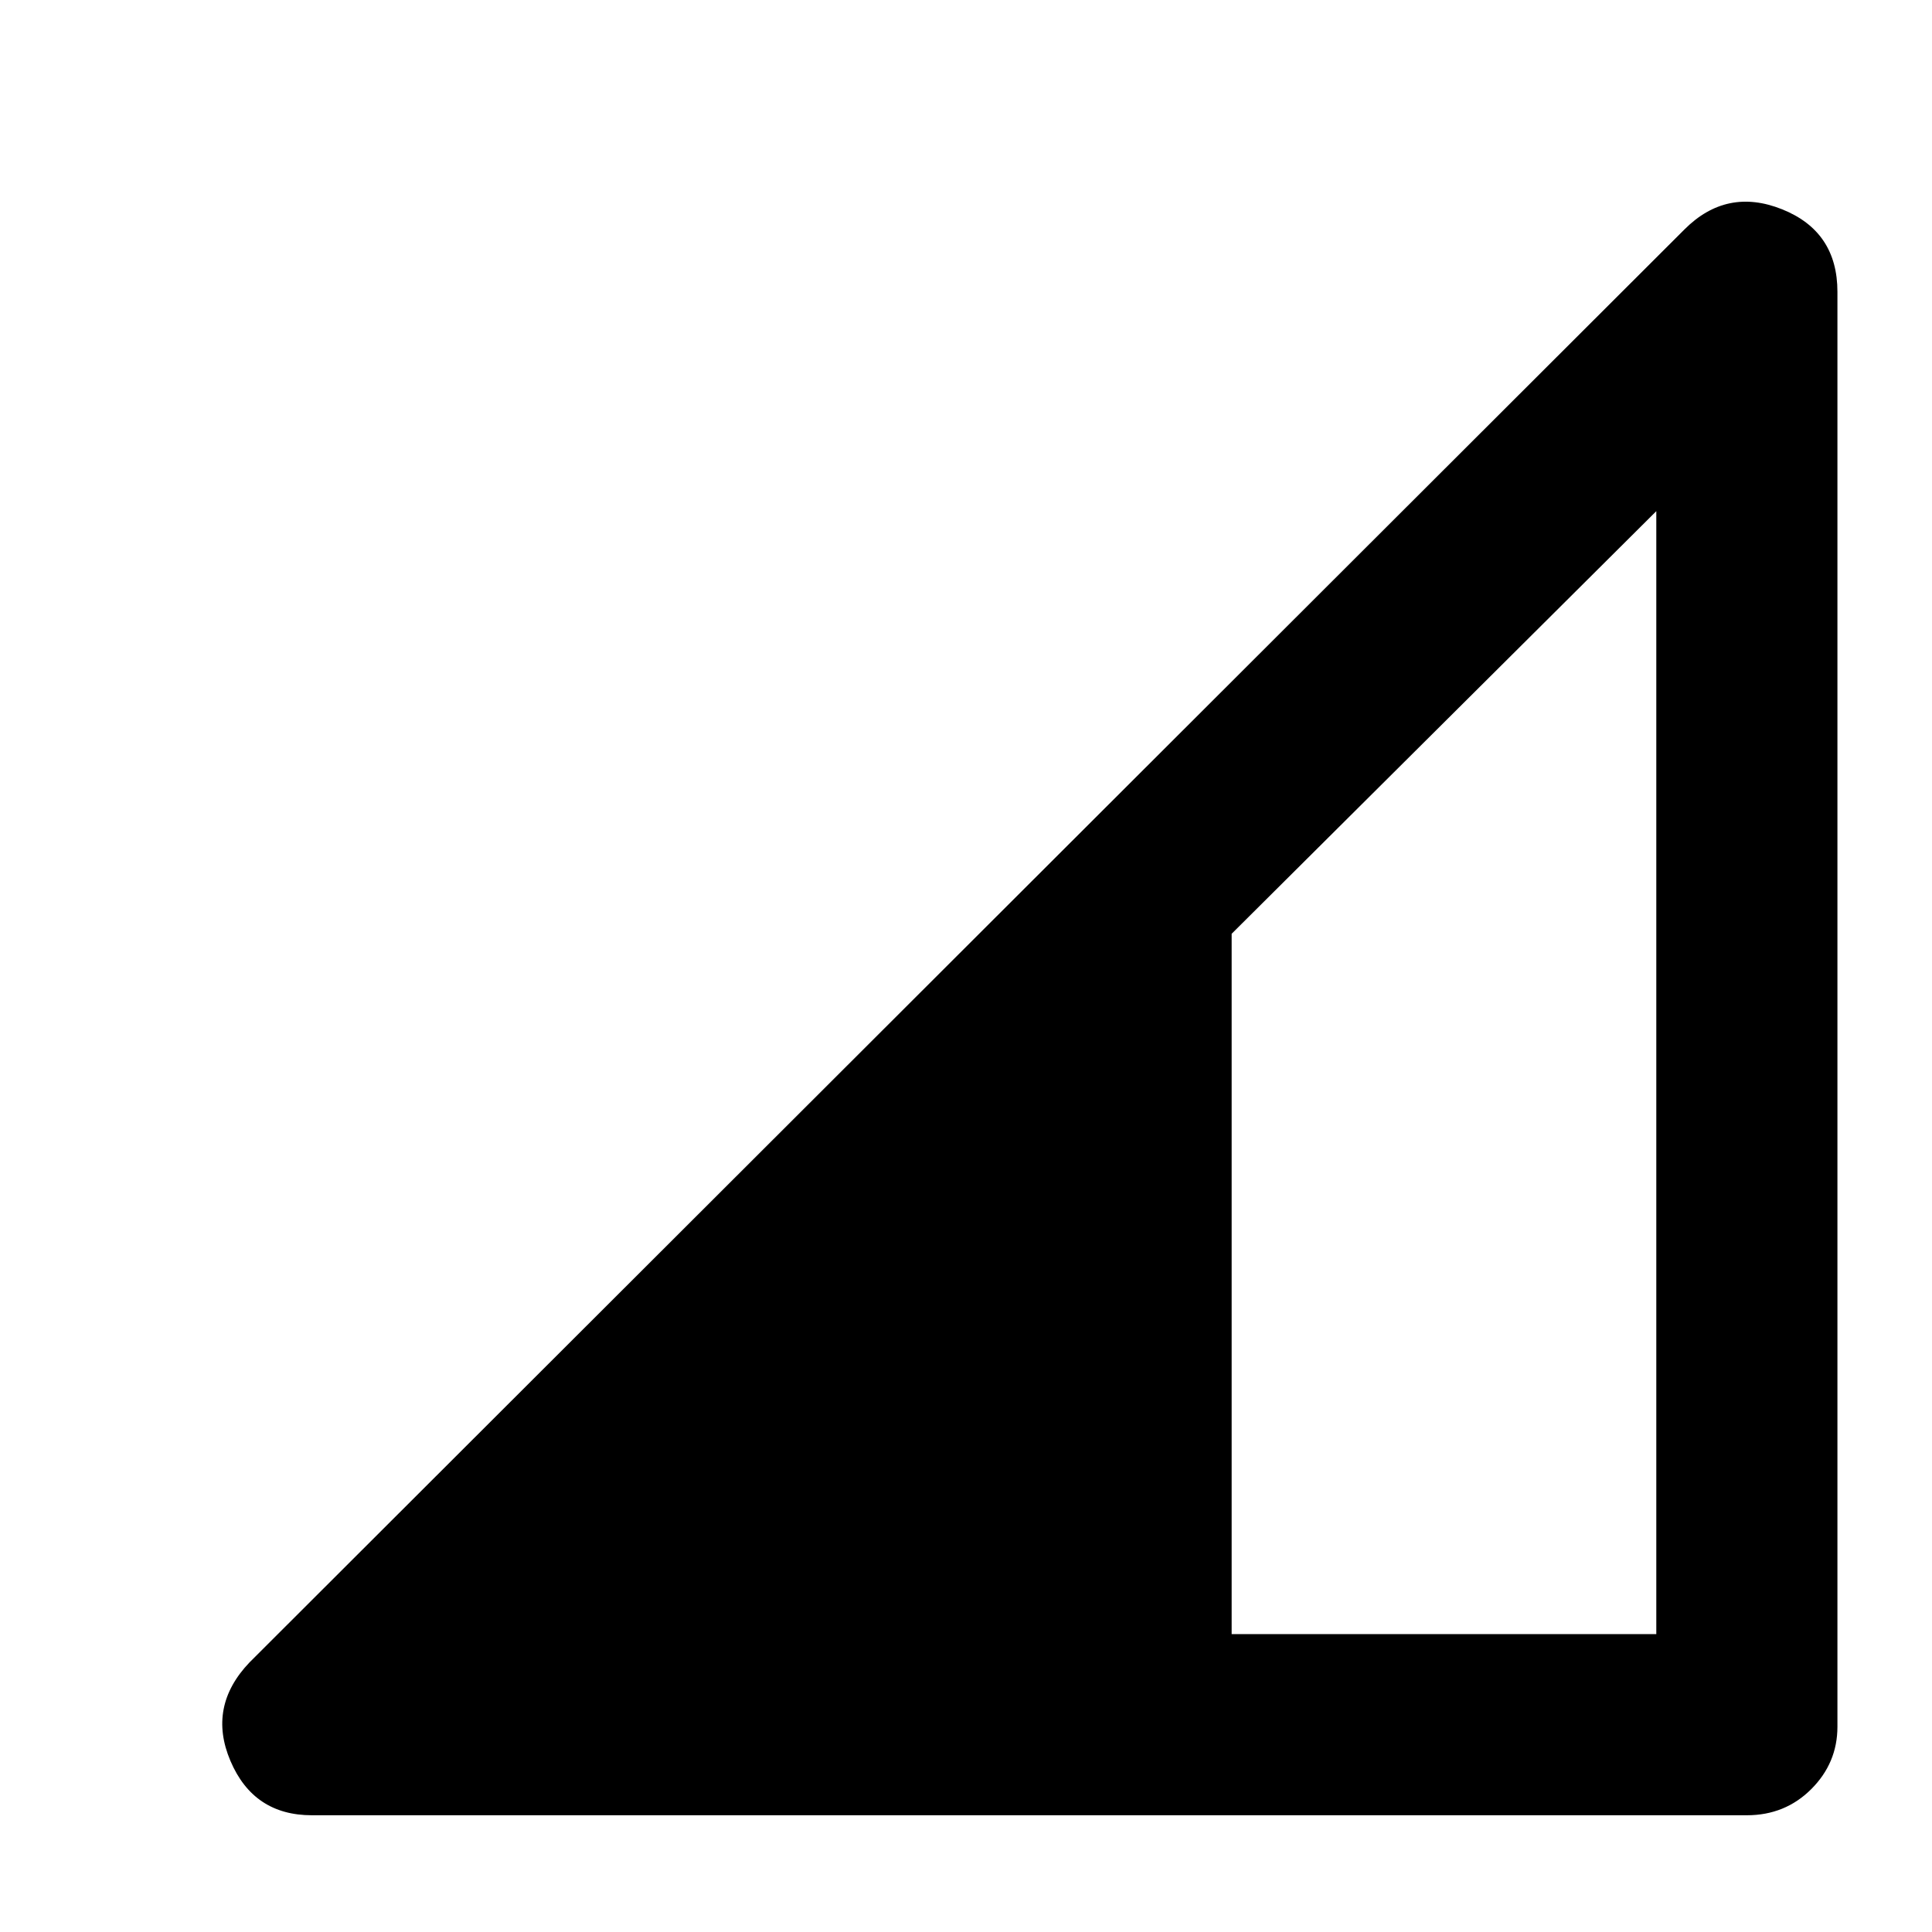 <svg xmlns="http://www.w3.org/2000/svg" height="40" width="40"><path d="M25.5 33.833h8.792v-23.25l-8.792 8.75Zm-19.042 3.75q-1.208 0-1.687-1.125-.479-1.125.396-2.041L34.875 4.75q.875-.875 2.021-.417 1.146.459 1.146 1.709V35.75q0 .75-.542 1.292-.542.541-1.333.541Z"/></svg>